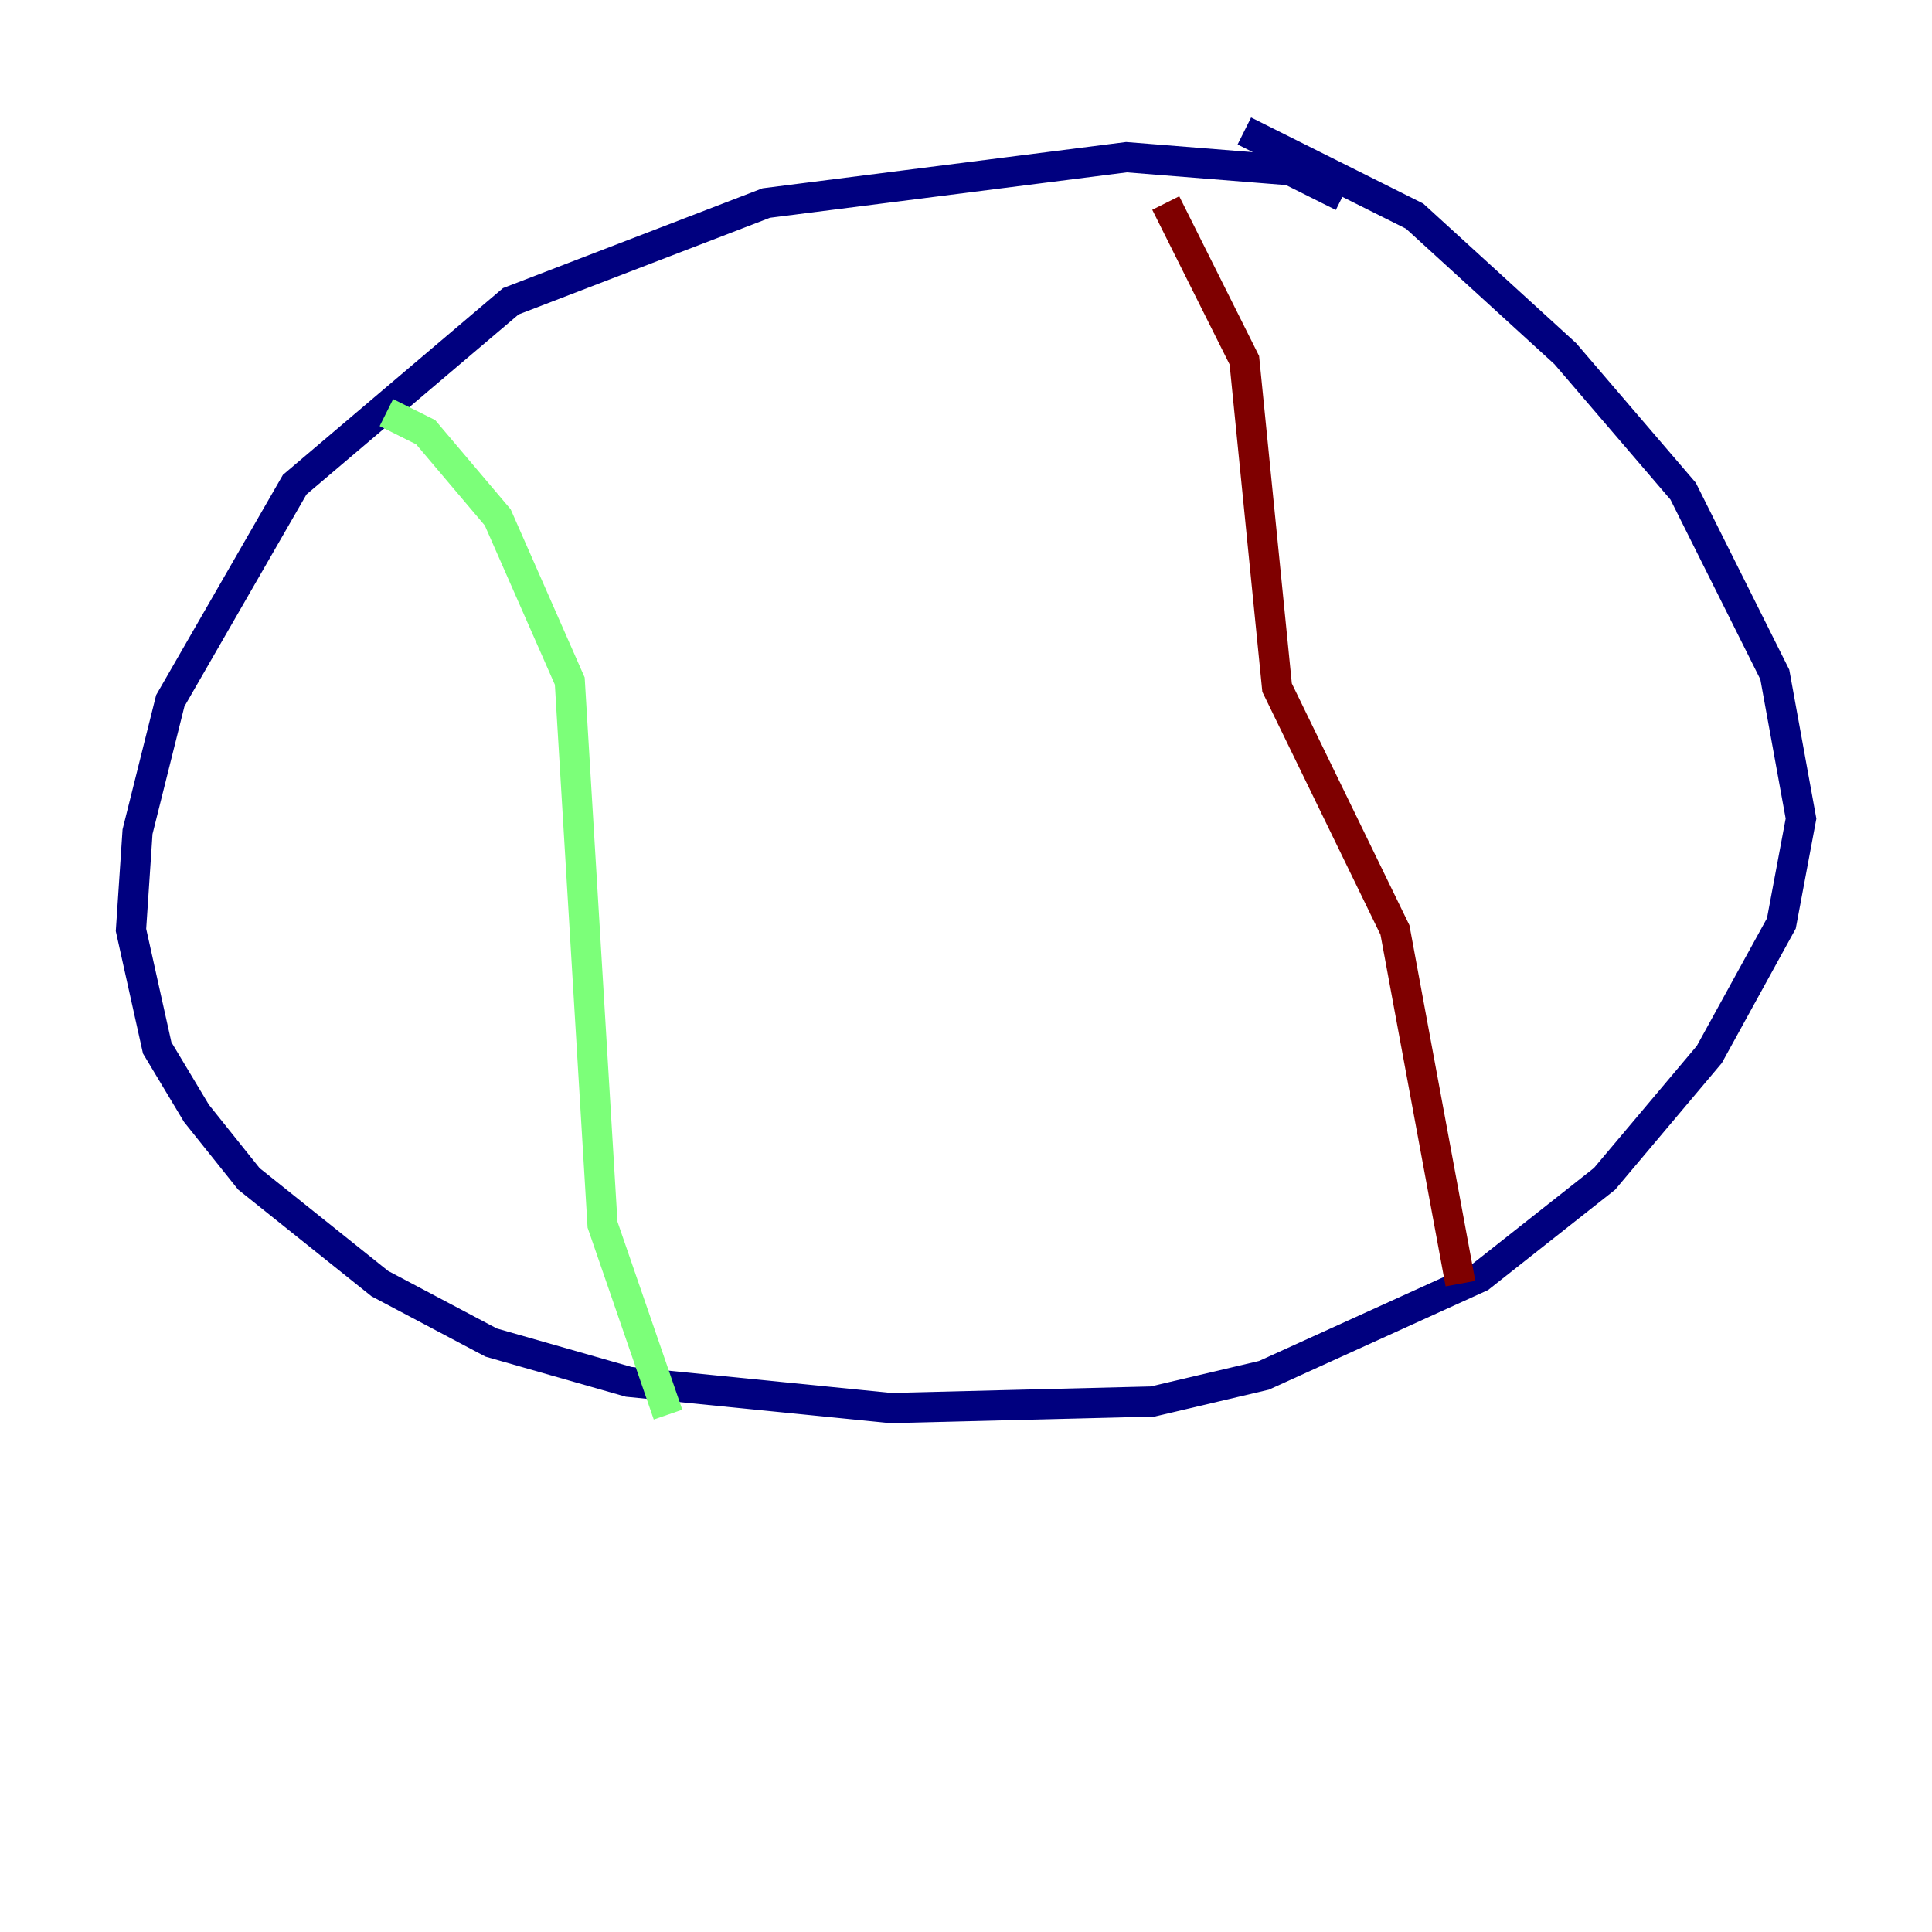<?xml version="1.0" encoding="utf-8" ?>
<svg baseProfile="tiny" height="128" version="1.2" viewBox="0,0,128,128" width="128" xmlns="http://www.w3.org/2000/svg" xmlns:ev="http://www.w3.org/2001/xml-events" xmlns:xlink="http://www.w3.org/1999/xlink"><defs /><polyline fill="none" points="88.949,13.017 85.478,11.281 74.63,10.414 50.766,13.451 33.844,19.959 19.525,32.108 11.281,46.427 9.112,55.105 8.678,61.614 10.414,69.424 13.017,73.763 16.488,78.102 25.166,85.044 32.542,88.949 41.654,91.552 59.01,93.288 76.366,92.854 83.742,91.119 98.061,84.61 106.305,78.102 113.248,69.858 118.02,61.18 119.322,54.237 117.586,44.691 111.512,32.542 103.702,23.43 93.722,14.319 82.441,8.678" stroke="#00007f" stroke-width="2" /><polyline fill="none" points="25.6,27.336 28.203,28.637 32.976,34.278 37.749,45.125 39.919,81.139 44.258,93.722" stroke="#7cff79" stroke-width="2" /><polyline fill="none" points="77.234,13.451 82.441,23.864 84.61,45.559 92.42,61.614 96.759,85.044" stroke="#7f0000" stroke-width="2" /></svg>
